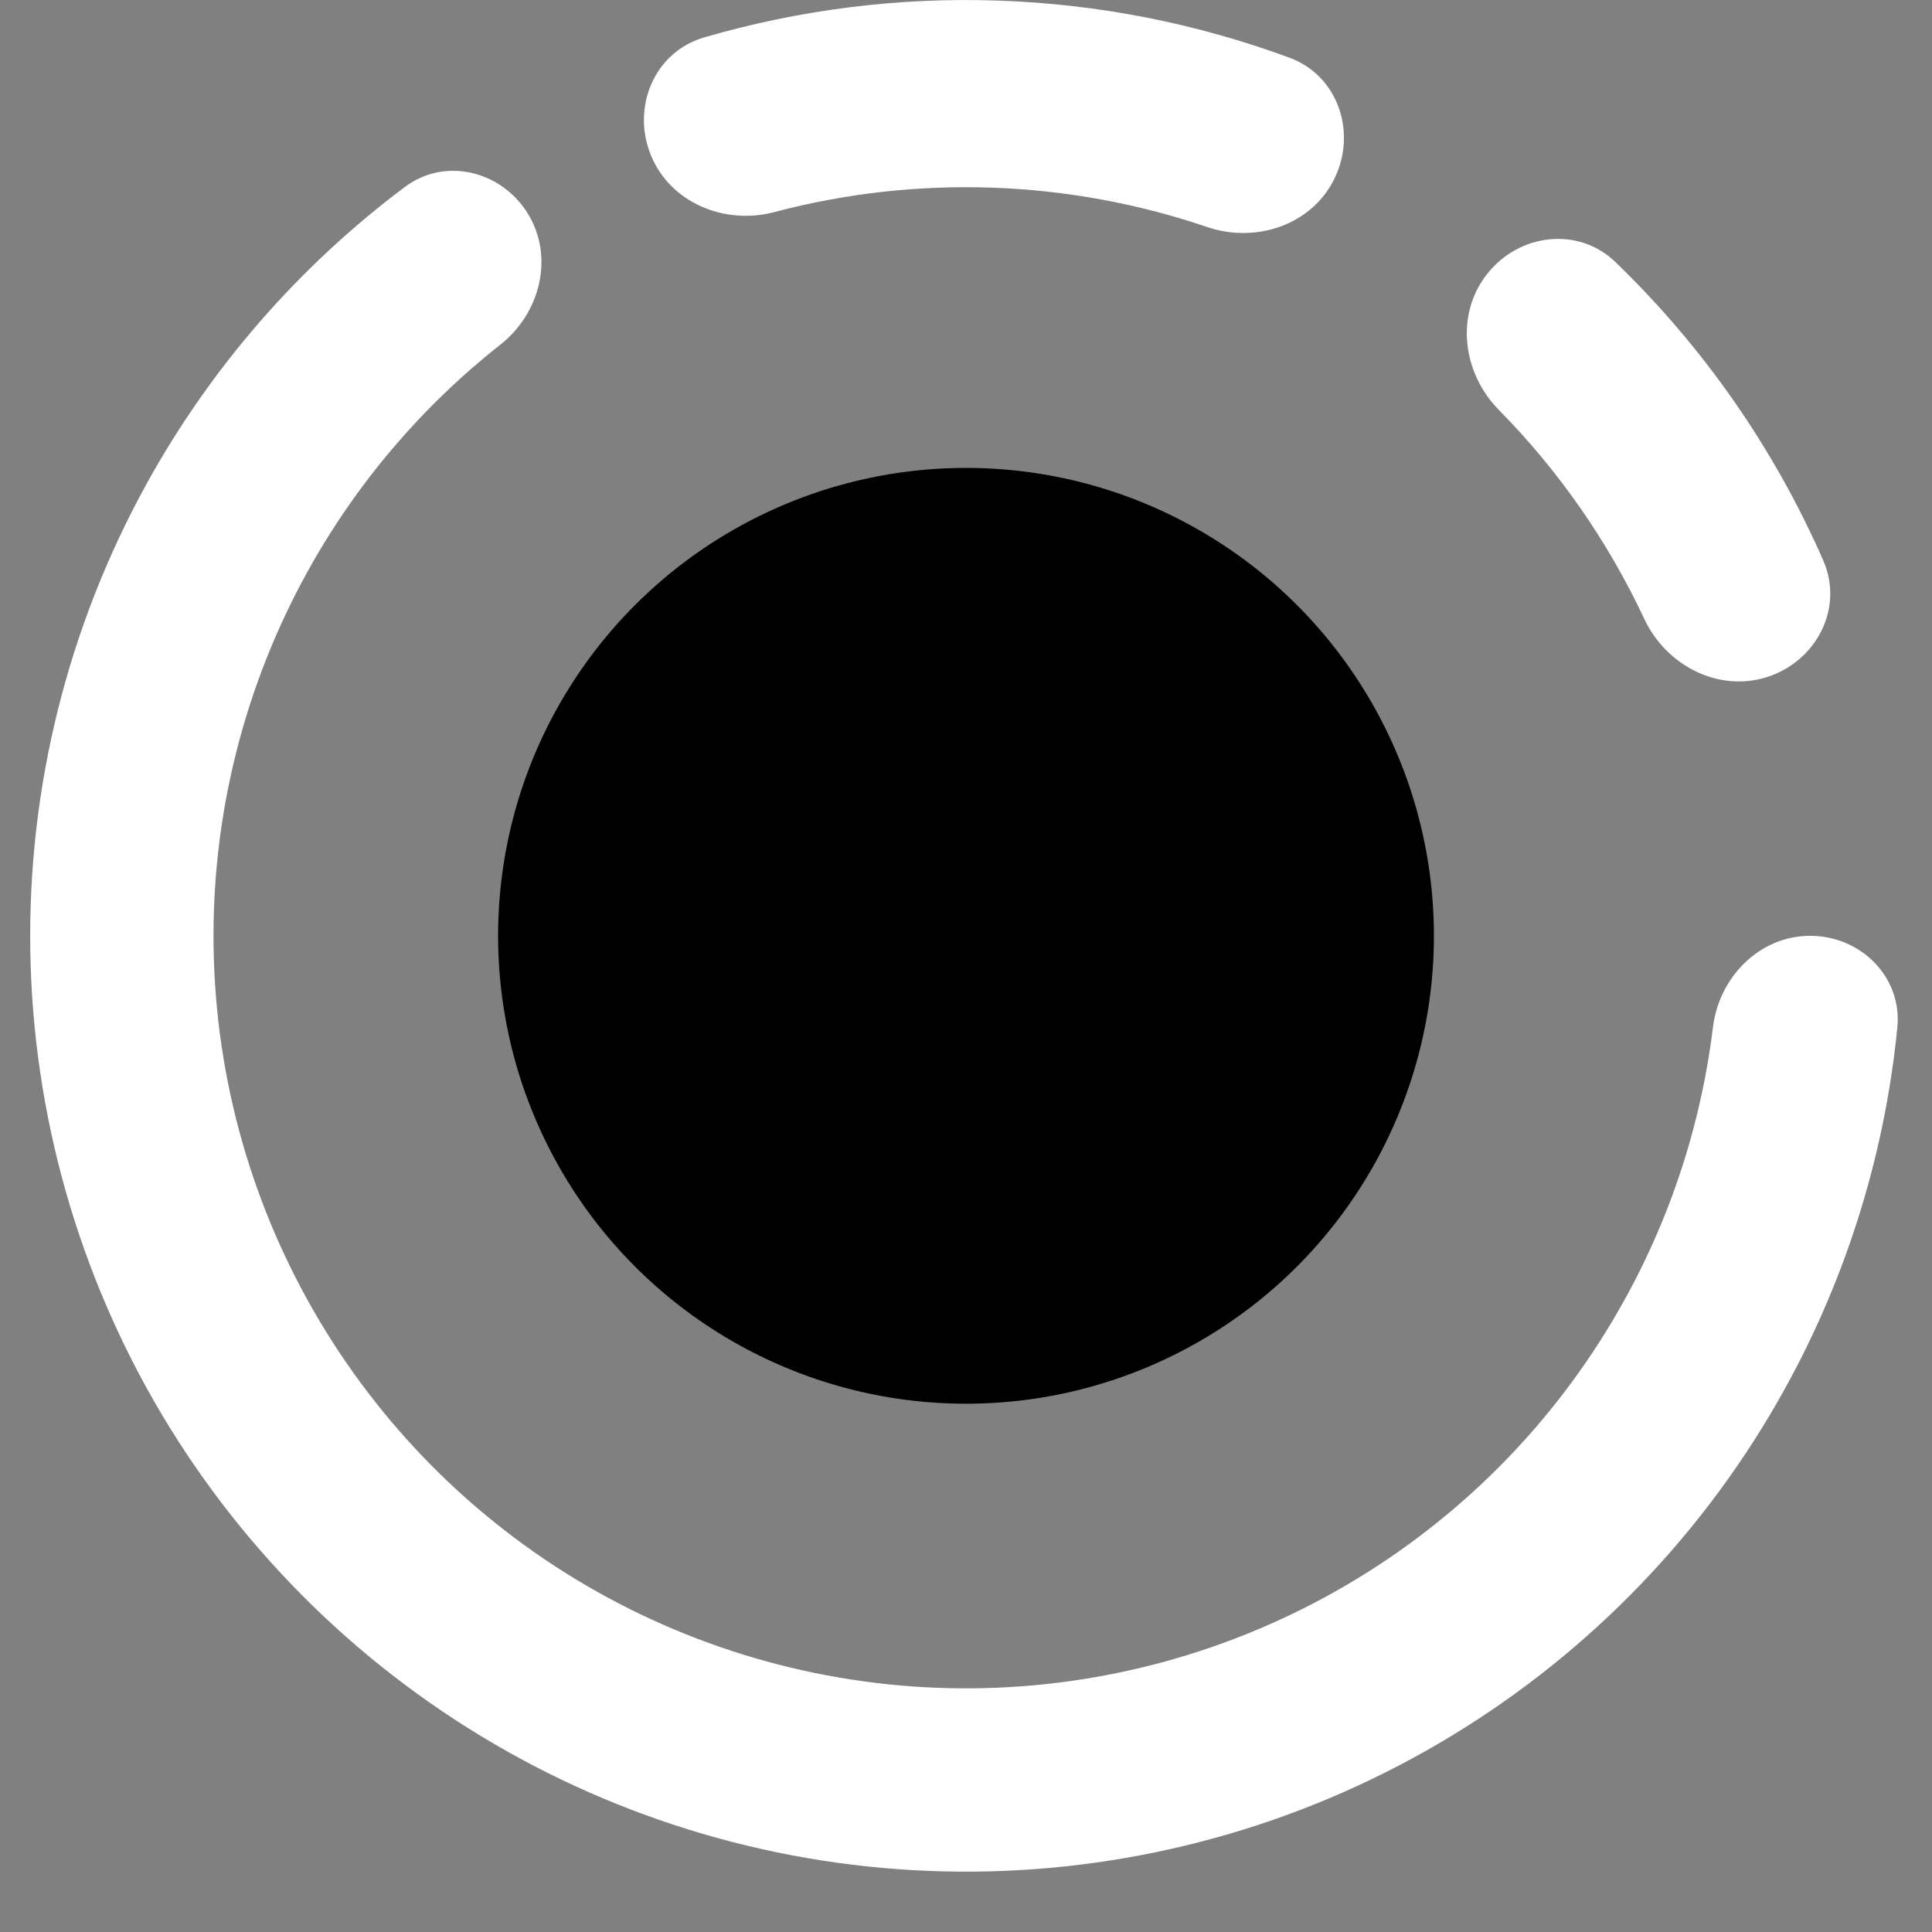 <svg width="16" height="16" viewBox="0 0 16 16" fill="none" xmlns="http://www.w3.org/2000/svg">
<rect x="0" y="0" width="16" height="16" fill="#808080" stroke="none"/>
<path d="M14.991 7.75C15.41 7.75 15.754 8.091 15.713 8.508C15.606 9.596 15.269 10.653 14.722 11.607C14.049 12.781 13.08 13.758 11.911 14.441C10.743 15.124 9.416 15.489 8.063 15.5C6.71 15.511 5.377 15.167 4.198 14.503C3.019 13.839 2.034 12.878 1.341 11.716C0.649 10.553 0.273 9.229 0.251 7.876C0.229 6.523 0.562 5.188 1.216 4.003C1.748 3.041 2.476 2.205 3.352 1.549C3.687 1.297 4.156 1.415 4.374 1.773C4.591 2.131 4.473 2.595 4.144 2.854C3.493 3.367 2.948 4.007 2.545 4.737C2.019 5.69 1.751 6.763 1.769 7.851C1.786 8.94 2.089 10.004 2.646 10.939C3.203 11.874 3.994 12.647 4.943 13.181C5.891 13.714 6.963 13.991 8.051 13.982C9.139 13.973 10.206 13.679 11.145 13.13C12.085 12.581 12.864 11.795 13.405 10.851C13.821 10.128 14.085 9.33 14.186 8.507C14.237 8.091 14.572 7.75 14.991 7.75Z" fill="white" style="fill:white;fill:white;fill-opacity:1;"/>
<circle cx="8" cy="7.75" r="3.875" fill="#FF5B5B" style="fill:#FF5B5B;fill:color(display-p3 1 0.357 0.357);fill-opacity:1;"/>
<path d="M5.389 1.282C5.229 0.885 5.42 0.43 5.831 0.31C6.62 0.08 7.443 -0.024 8.268 0.005C9.093 0.033 9.907 0.193 10.679 0.478C11.08 0.626 11.239 1.093 11.052 1.478C10.865 1.863 10.402 2.018 9.997 1.88C9.423 1.685 8.823 1.575 8.214 1.554C7.606 1.533 7 1.601 6.414 1.756C6 1.866 5.549 1.679 5.389 1.282Z" fill="white" style="fill:white;fill:white;fill-opacity:1;"/>
<path d="M12.315 2.27C12.579 1.933 13.07 1.873 13.378 2.17C14.108 2.874 14.693 3.714 15.1 4.643C15.271 5.035 15.044 5.474 14.637 5.606C14.23 5.737 13.797 5.511 13.616 5.123C13.316 4.483 12.909 3.898 12.413 3.395C12.112 3.09 12.05 2.606 12.315 2.27Z" fill="white" style="fill:white;fill:white;fill-opacity:1;"/>
</svg>
